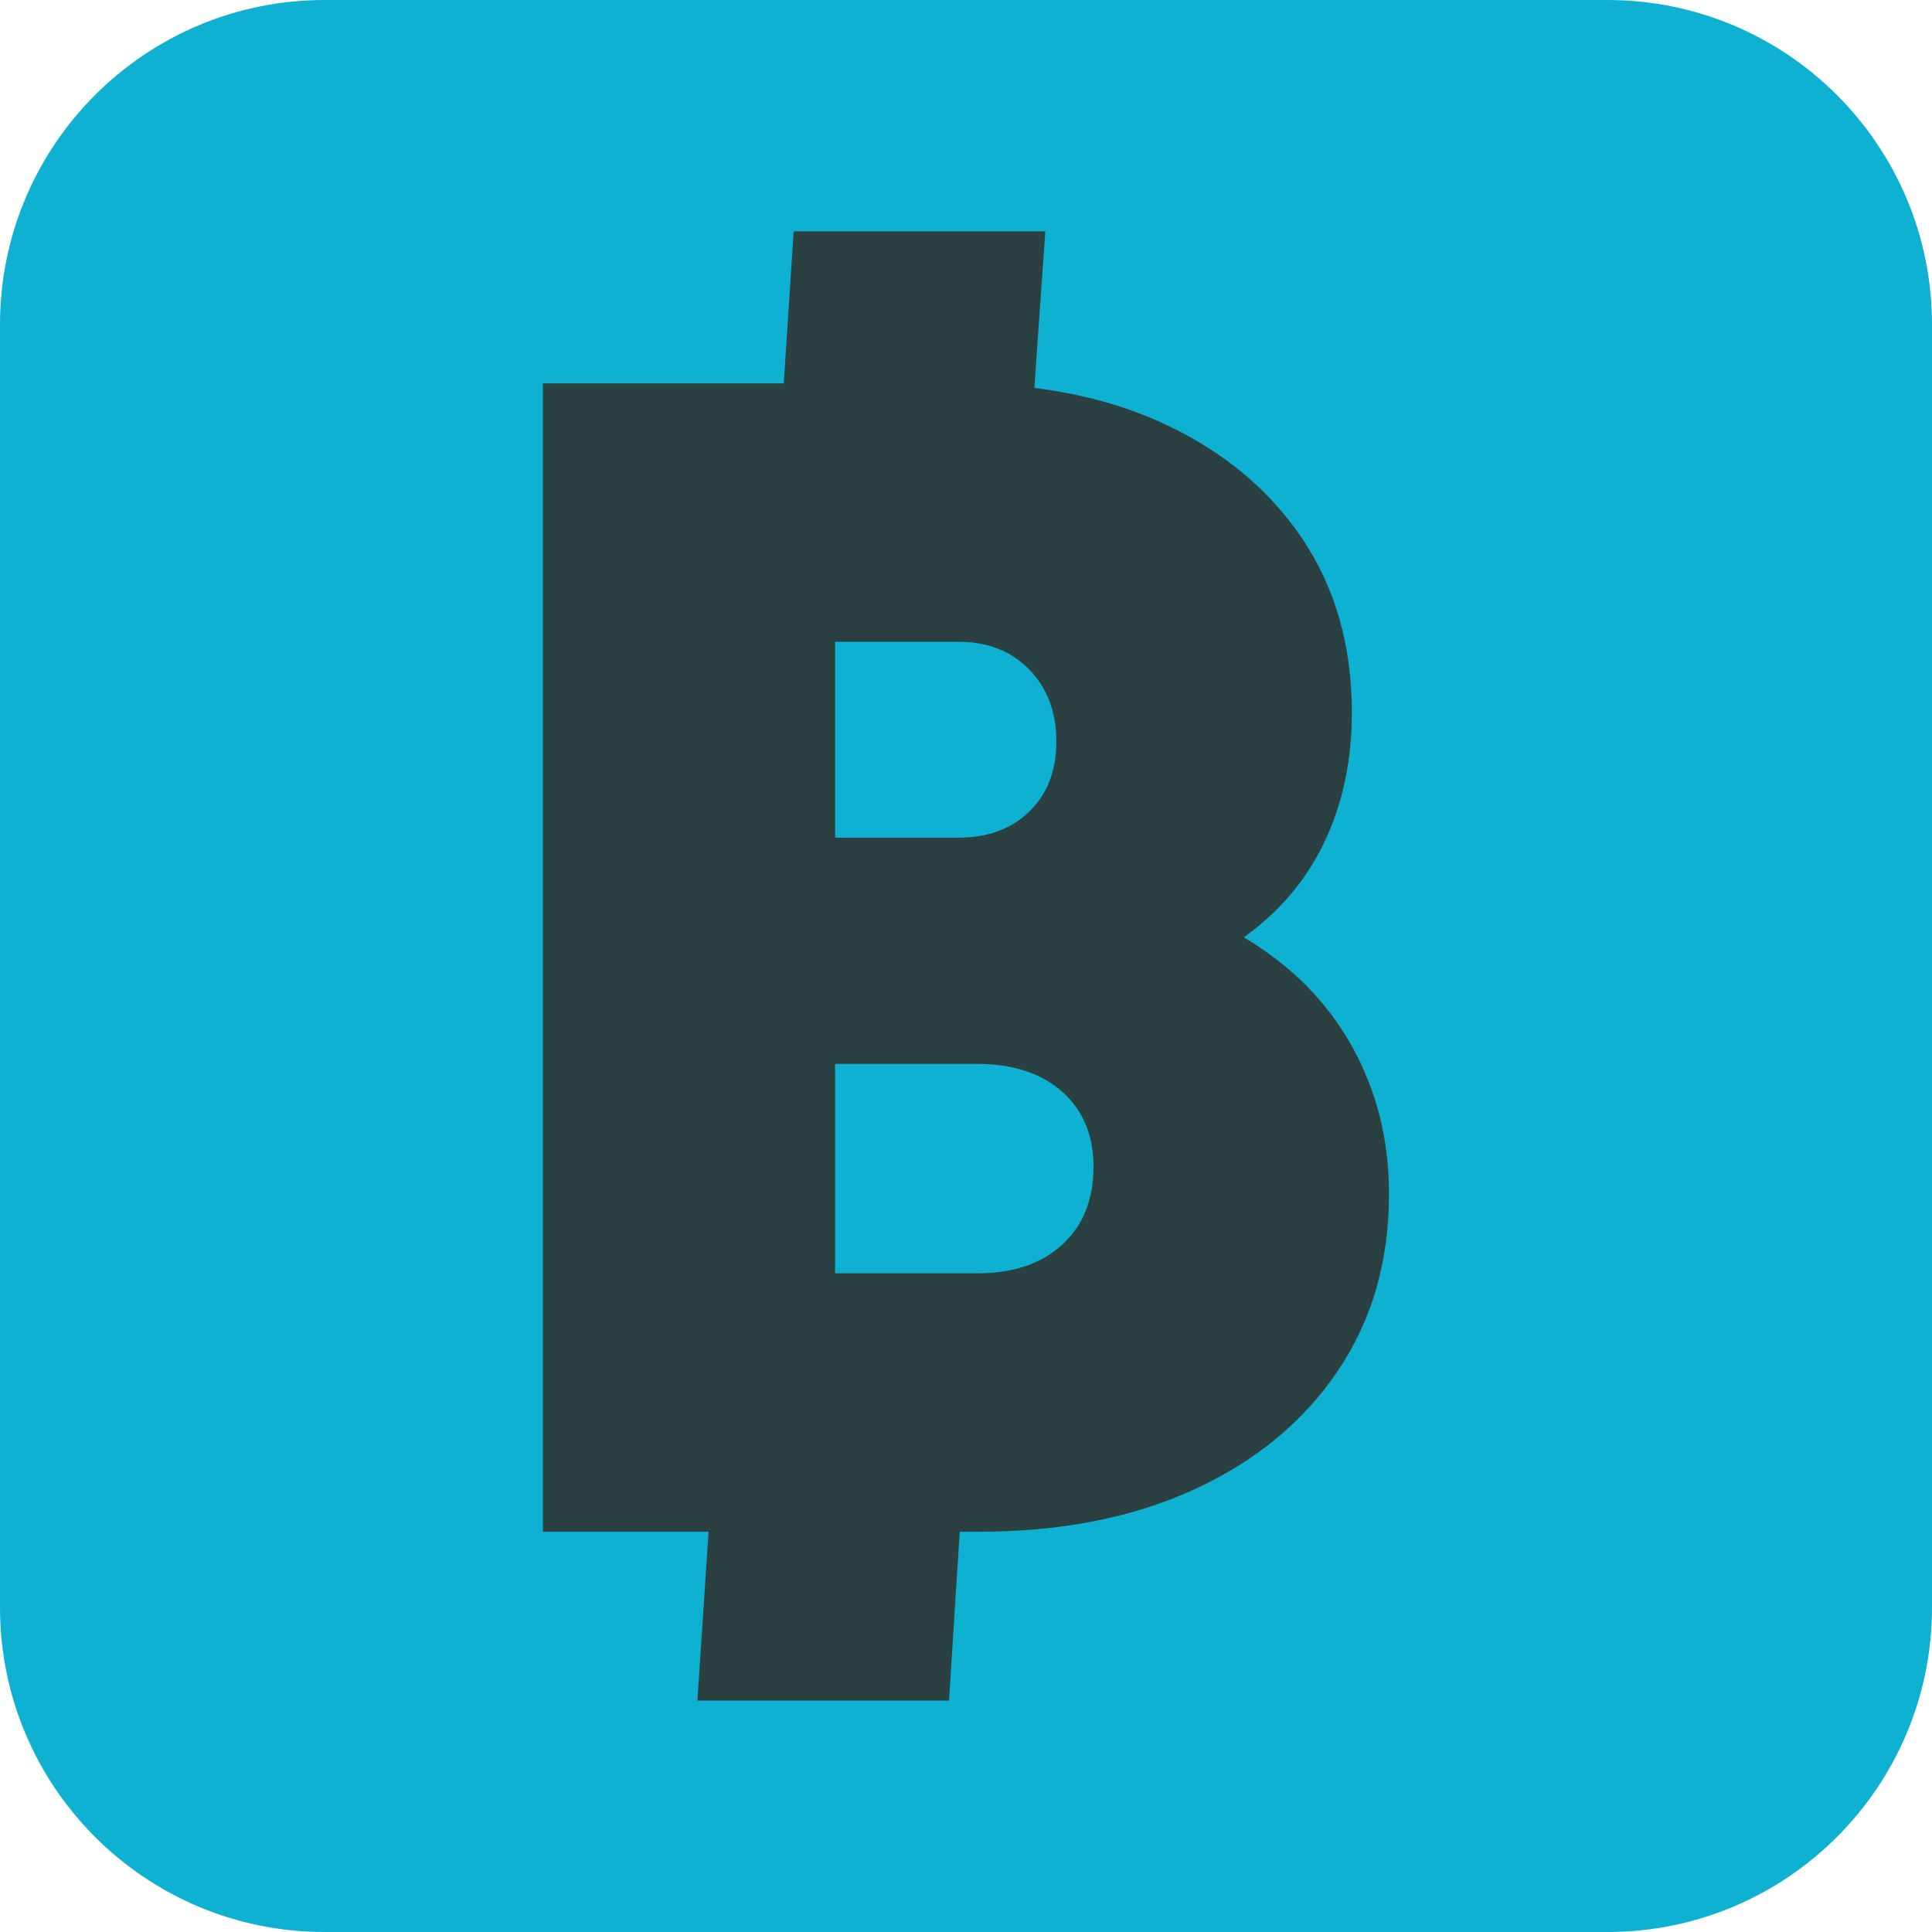 <?xml version="1.0" encoding="utf-8"?>
<!-- Generator: Adobe Illustrator 27.5.0, SVG Export Plug-In . SVG Version: 6.00 Build 0)  -->
<svg version="1.1" id="Layer_1" xmlns="http://www.w3.org/2000/svg" xmlns:xlink="http://www.w3.org/1999/xlink" x="0px" y="0px"
	 viewBox="0 0 400 400" style="enable-background:new 0 0 400 400;" xml:space="preserve">
<style type="text/css">
	.st0{fill:#0EB1D2;}
	.st1{fill:#2B4141;}
	.st2{fill:#34E4EA;}
	.st3{fill:#8AB9B5;}
	.st4{fill:#C8C2AE;}
</style>
<path class="st0" d="M332.81,400H67.19C30.08,400,0,369.92,0,332.81V67.19C0,30.08,30.08,0,67.19,0h265.61
	C369.92,0,400,30.08,400,67.19v265.61C400,369.92,369.92,400,332.81,400z"/>
<path class="st1" d="M279.9,216.61c-5.13-9.21-12.59-16.72-22.38-22.55c7.46-5.36,13.05-12,16.78-19.93
	c3.73-7.92,5.59-16.78,5.59-26.57c0-13.75-3.38-25.7-10.14-35.84c-6.76-10.14-16.2-18.06-28.32-23.78
	c-8.18-3.85-17.28-6.37-27.27-7.63c0.29-4.16,0.57-8.32,0.86-12.48c0.46-6.76,0.93-13.4,1.4-19.93c-8.63,0-17.31,0-26.05,0
	c-8.74,0-17.43,0-26.05,0c-0.47,7.23-0.93,14.4-1.4,21.5c-0.22,3.3-0.43,6.65-0.65,9.97c-2.12,0-4.21,0-6.34,0
	c-14.57,0-29.08,0-43.53,0c0,39.16,0,78.79,0,118.88c0,40.1,0,79.72,0,118.88c11.36,0,22.8,0,34.3,0c-0.3,4.59-0.61,9.17-0.91,13.81
	c-0.47,7.11-0.93,14.16-1.4,21.15c8.62,0,17.31,0,26.05,0s17.42,0,26.05,0c0.46-7.46,0.93-14.86,1.4-22.2
	c0.27-4.29,0.54-8.52,0.82-12.76c1.3,0,2.61,0,3.91,0c17.01,0,31.87-2.91,44.58-8.74c12.7-5.82,22.61-13.99,29.72-24.48
	c7.11-10.49,10.66-22.73,10.66-36.71C287.59,236.01,285.02,225.82,279.9,216.61z M218.71,153.5c0,6.06-1.87,10.9-5.59,14.51
	c-3.73,3.62-8.63,5.42-14.69,5.42c-4.2,0-8.45,0-12.76,0c-4.32,0-8.57,0-12.76,0c0-6.76,0-13.58,0-20.45c0-6.87,0-13.58,0-20.11
	c4.2,0,8.45,0,12.76,0c4.31,0,8.57,0,12.76,0c6.06,0,10.95,1.92,14.69,5.77C216.84,142.48,218.71,147.44,218.71,153.5z
	 M219.93,257.69c-4.32,3.97-10.2,5.94-17.66,5.94c-4.89,0-9.79,0-14.69,0s-9.79,0-14.69,0c0-7.22,0-14.45,0-21.68
	c0-7.22,0-14.45,0-21.68c4.9,0,9.79,0,14.69,0s9.79,0,14.69,0c7.46,0,13.34,1.92,17.66,5.77c4.31,3.85,6.47,9.04,6.47,15.56
	C226.4,248.37,224.24,253.73,219.93,257.69z"/>
<g>
	<rect x="-285.88" y="-815.59" class="st1" width="111.35" height="100"/>
	<rect x="-285.88" y="-715.59" class="st0" width="111.35" height="100"/>
	<rect x="-285.88" y="-615.59" class="st2" width="111.35" height="100"/>
	<rect x="-285.88" y="-515.59" class="st3" width="111.35" height="100"/>
	<rect x="-285.88" y="-415.59" class="st4" width="111.35" height="100"/>
</g>
</svg>
